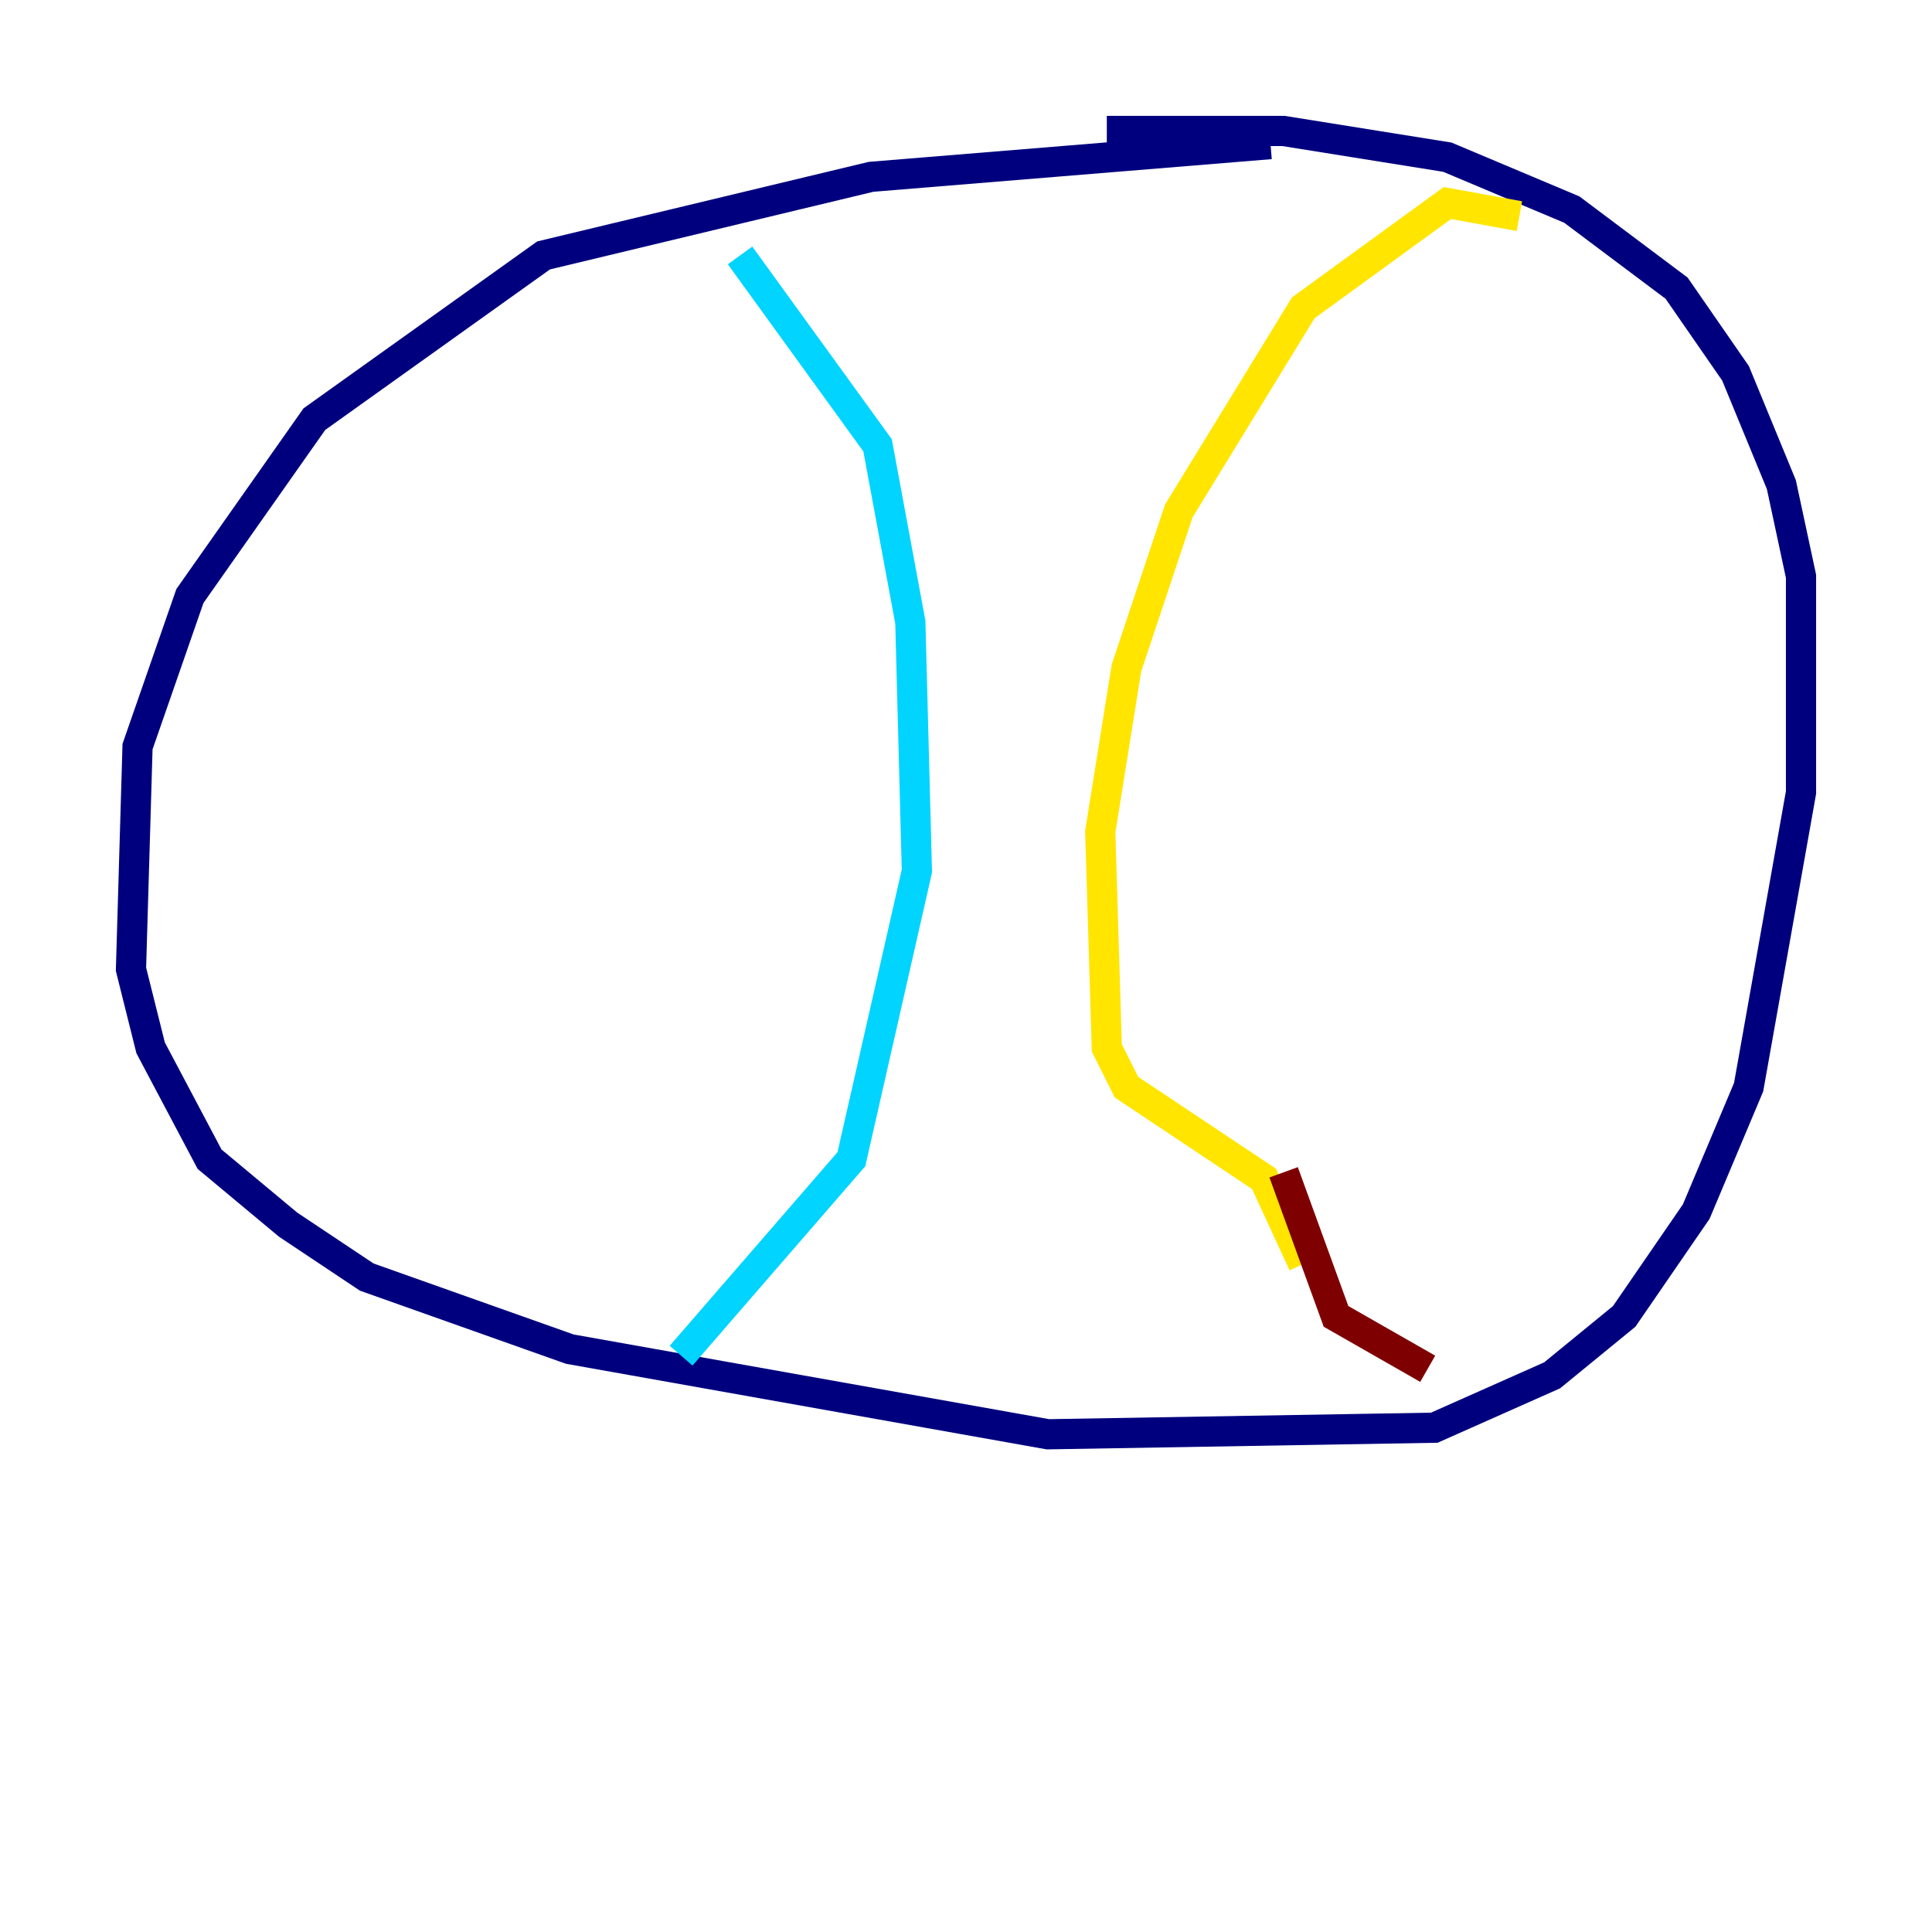 <?xml version="1.0" encoding="utf-8" ?>
<svg baseProfile="tiny" height="128" version="1.2" viewBox="0,0,128,128" width="128" xmlns="http://www.w3.org/2000/svg" xmlns:ev="http://www.w3.org/2001/xml-events" xmlns:xlink="http://www.w3.org/1999/xlink"><defs /><polyline fill="none" points="84.176,9.546 57.709,11.715 36.014,16.922 20.827,27.77 12.583,39.485 9.112,49.464 8.678,64.217 9.98,69.424 13.885,76.8 19.091,81.139 24.298,84.61 37.749,89.383 69.424,95.024 95.024,94.59 102.834,91.119 107.607,87.214 112.38,80.271 115.851,72.027 119.322,52.502 119.322,38.183 118.02,32.108 114.983,24.732 111.078,19.091 104.136,13.885 95.891,10.414 85.044,8.678 73.329,8.678" stroke="#00007f" stroke-width="2" /><polyline fill="none" points="49.031,16.922 58.142,29.505 60.312,41.22 60.746,57.709 56.407,76.8 45.125,89.817" stroke="#00d4ff" stroke-width="2" /><polyline fill="none" points="100.664,14.319 95.891,13.451 86.346,20.393 78.102,33.844 74.63,44.258 72.895,55.105 73.329,69.424 74.63,72.027 83.742,78.102 86.346,83.742" stroke="#ffe500" stroke-width="2" /><polyline fill="none" points="85.044,77.668 88.515,87.214 94.59,90.685" stroke="#7f0000" stroke-width="2" /></svg>
